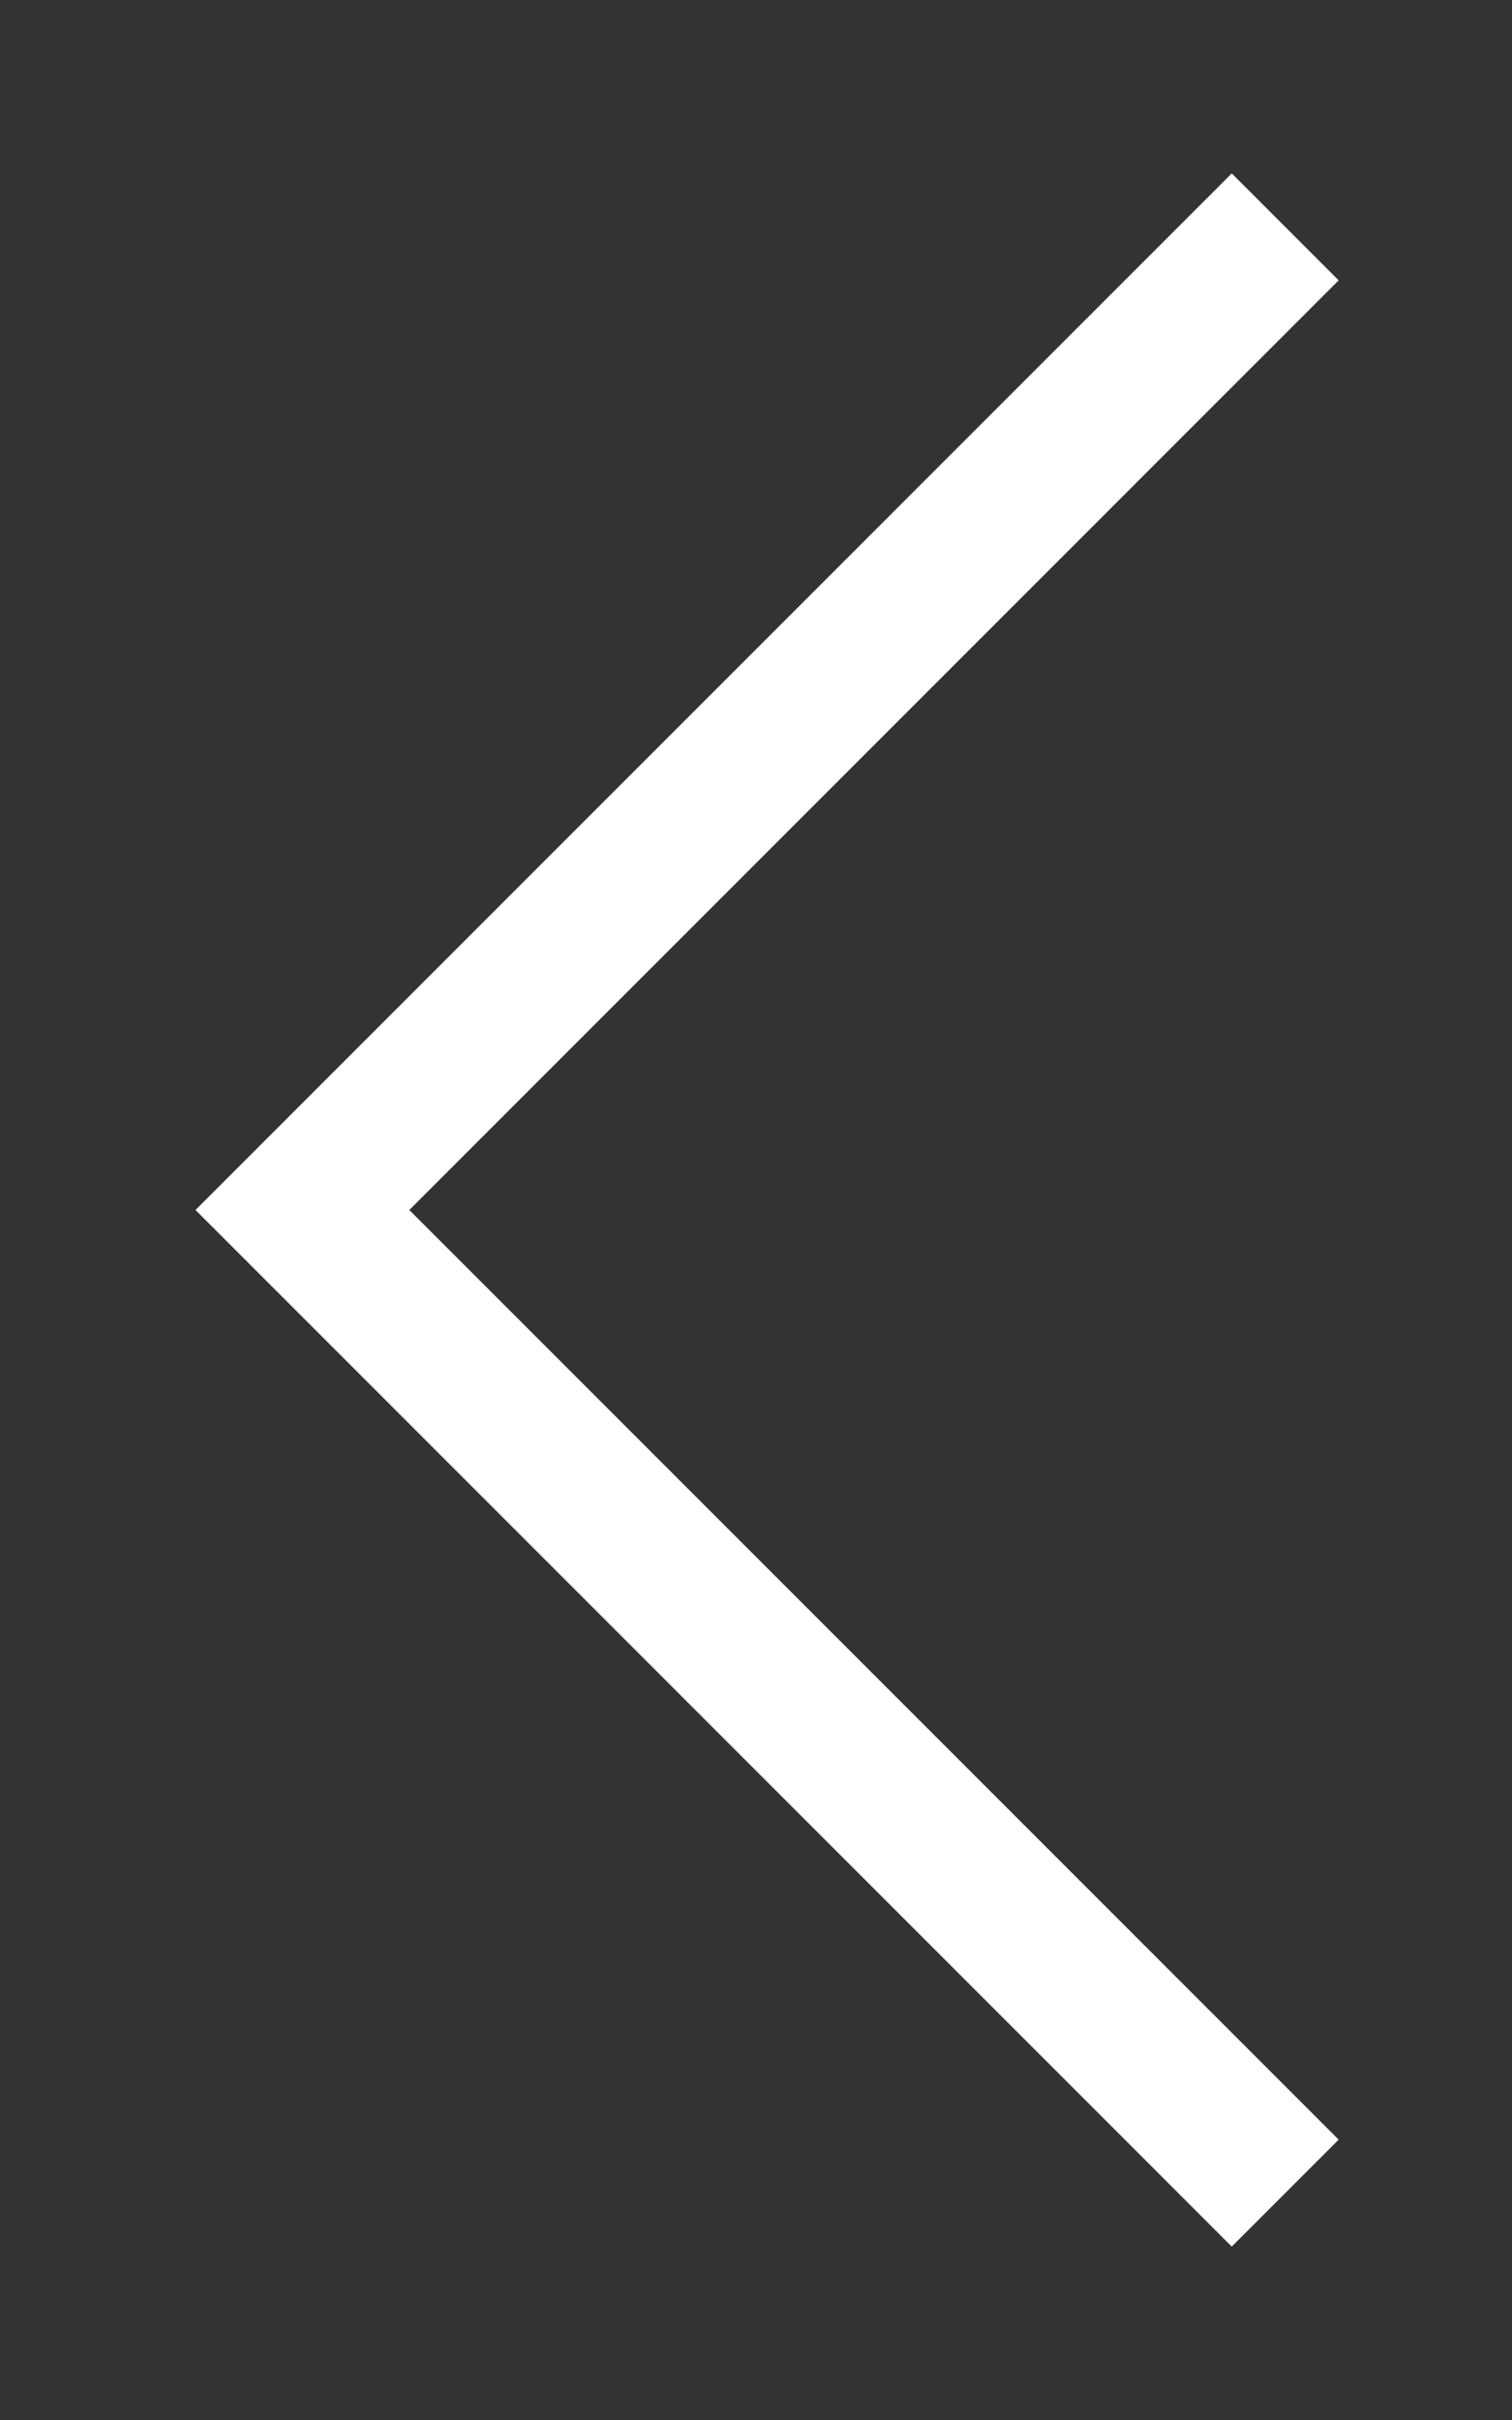 <svg xmlns="http://www.w3.org/2000/svg" viewBox="0 0 10 16" width="10" height="16">
	<rect x="0" y="0" width="10" height="16" fill="#333333" stroke="none"/>
	<style>
		tspan { white-space:pre }
		.shp0 { fill: none;stroke: #ffffff } 
	</style>
	<path id="Path 4" class="shp0" d="M8.5,1.5l-6.5,6.5l6.5,6.5" />
</svg>